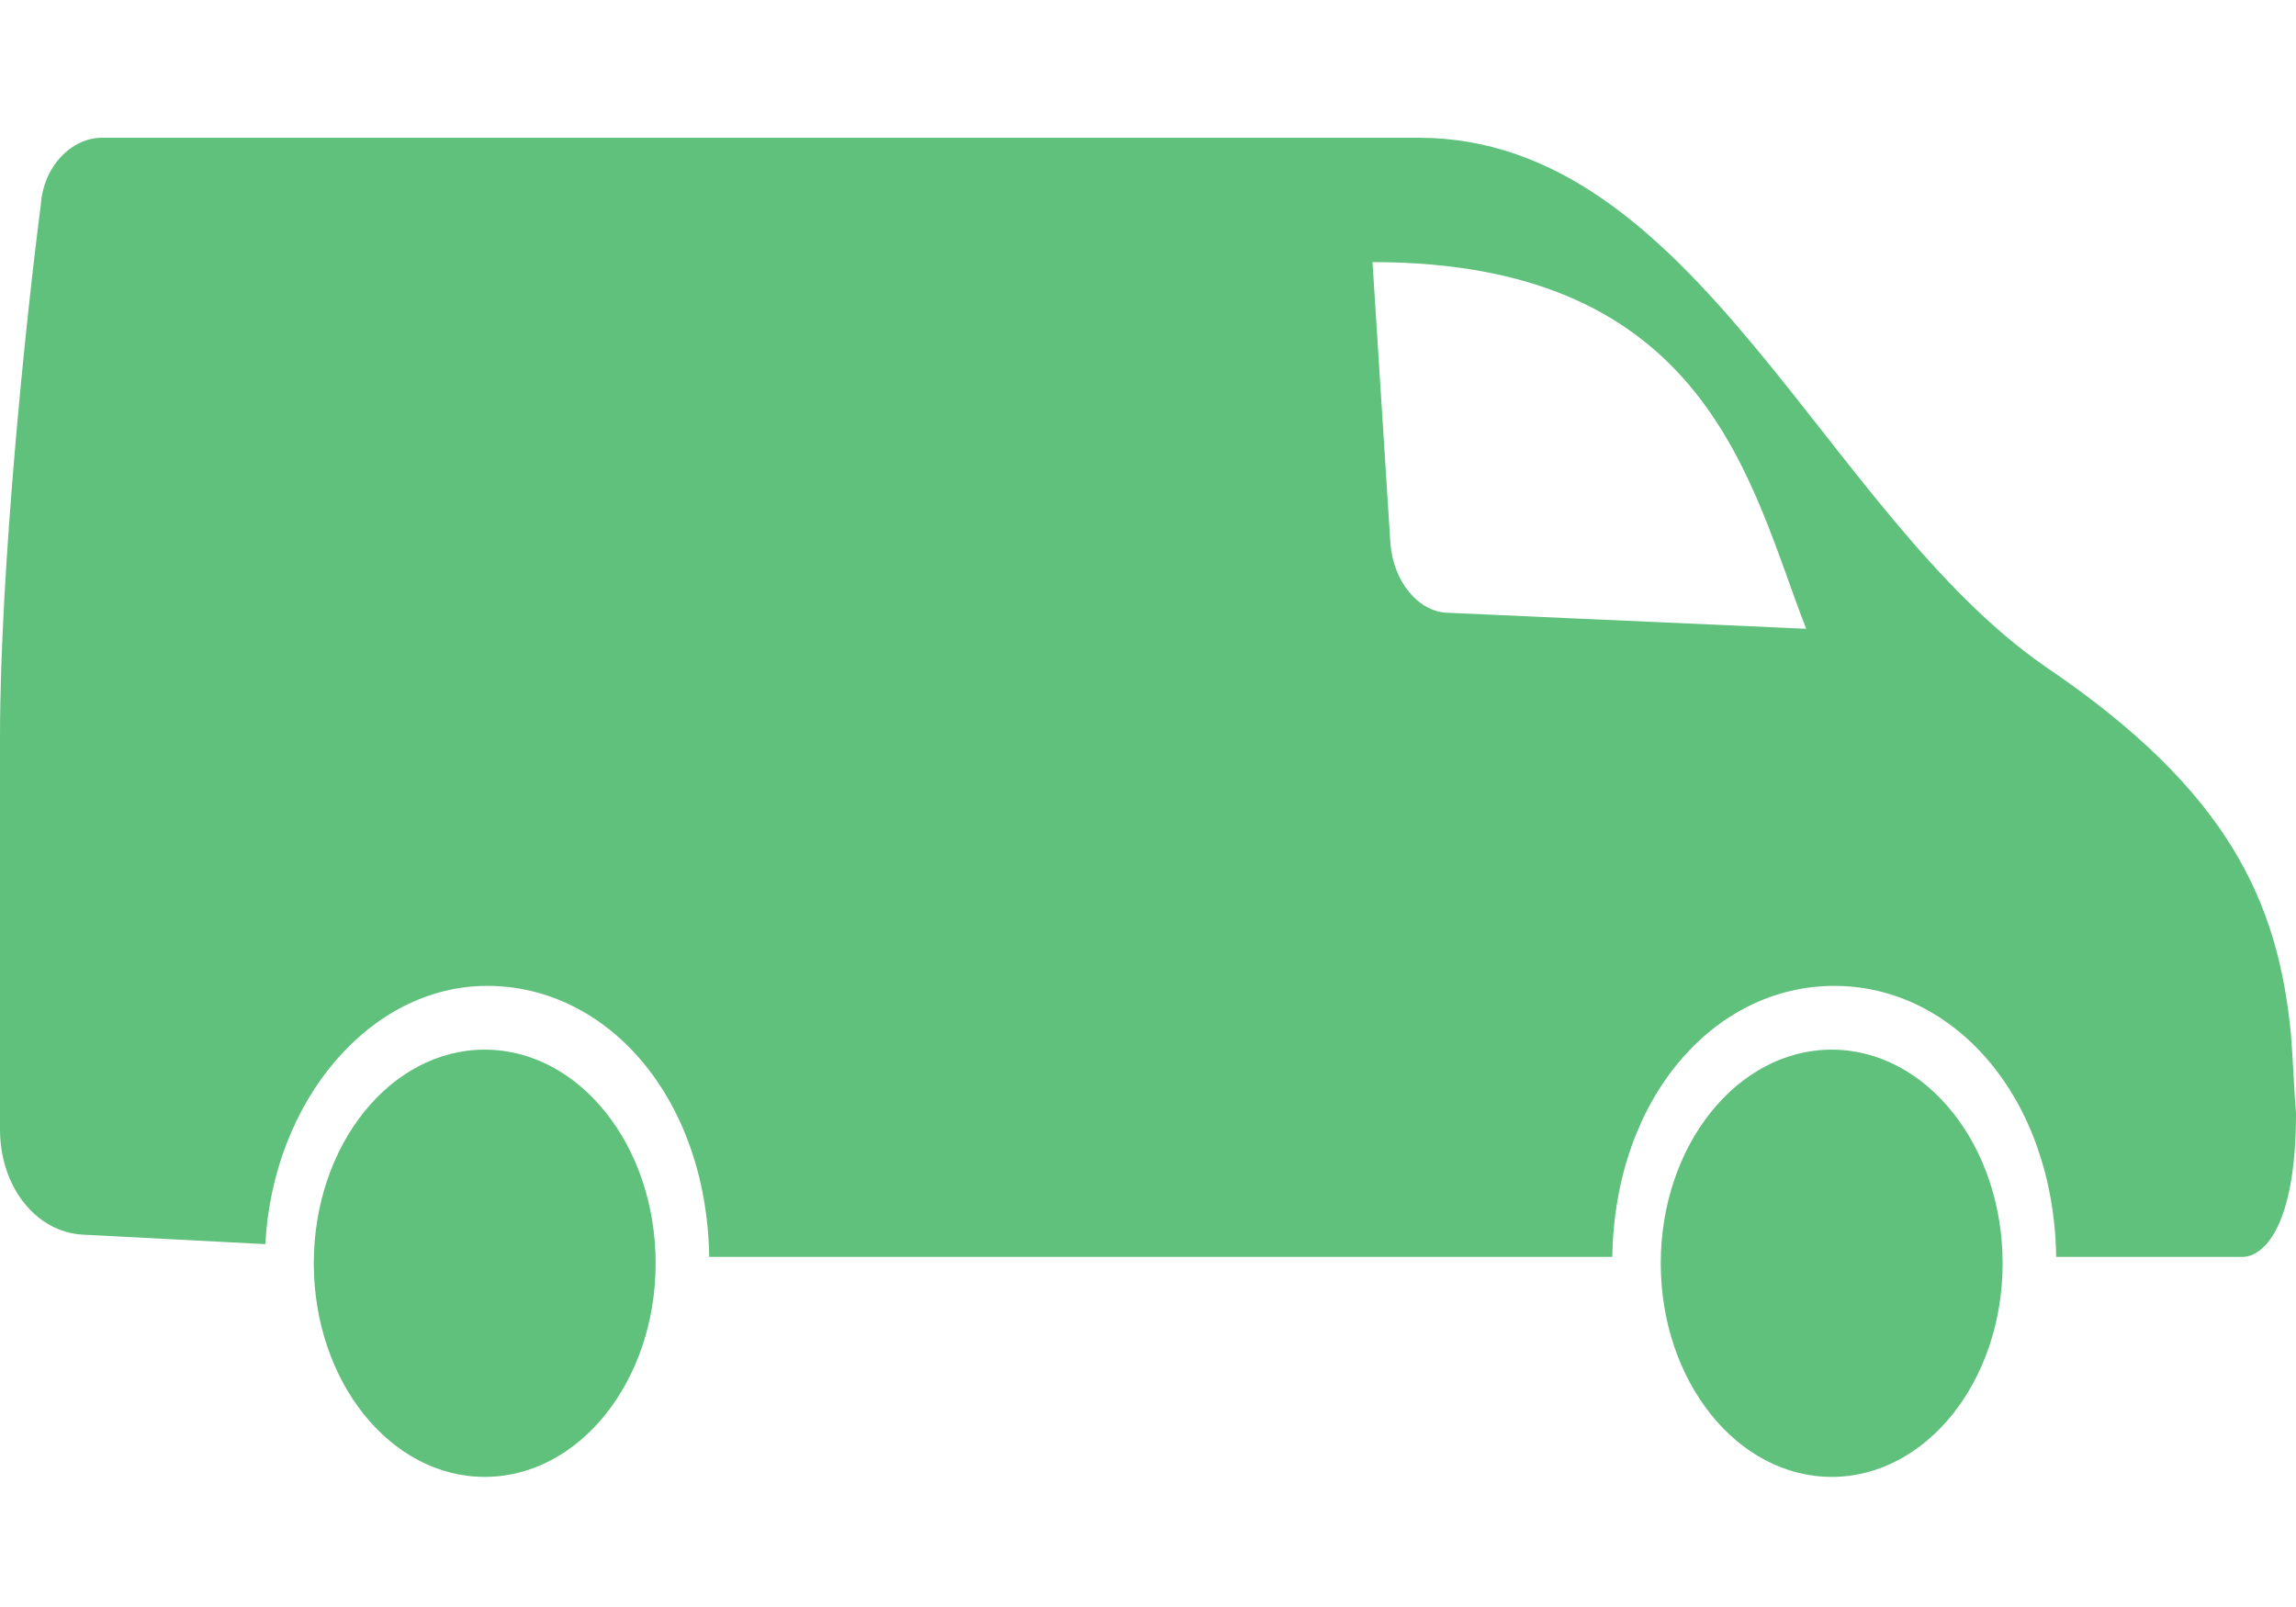 <svg width="100" height="70" viewBox="0 0 100 70" fill="none" xmlns="http://www.w3.org/2000/svg">
<path d="M79.778 45.722C75.667 45.722 72.333 49.889 72.333 55.028C72.333 60.167 75.667 64.333 79.778 64.333C83.889 64.333 87.222 60.167 87.222 55.028C87.222 49.889 83.889 45.722 79.778 45.722Z" fill="#60C17C"/>
<path d="M21.111 45.722C17 45.722 13.667 49.889 13.667 55.028C13.667 60.167 17 64.333 21.111 64.333C25.222 64.333 28.556 60.167 28.556 55.028C28.556 49.889 25.222 45.722 21.111 45.722Z" fill="#60C17C"/>
<path d="M99.778 45.028C99.222 39.333 97.111 34.472 89.111 29.056C79.444 22.389 73.889 6 61.778 6H4.444C3.111 6 1.889 7.25 1.778 8.917C1.111 14.056 0 24.889 0 32.111V49.194C0 51.694 1.556 53.639 3.556 53.778L11.556 54.194C11.889 47.944 16.111 42.944 21.222 42.944C26.444 42.944 30.778 47.806 30.889 54.75H70.222C70.333 47.806 74.667 42.944 79.889 42.944C85.111 42.944 89.444 47.806 89.556 54.75H97.667C98.556 54.75 100 53.5 100 48.5C99.889 47.111 99.889 46.417 99.778 45.028ZM63.111 26.695C61.778 26.695 60.667 25.306 60.556 23.639L59.778 11.417C74.444 11.417 76.222 21.139 78.667 27.389L63.111 26.695Z" fill="#60C17C"/>
</svg>
